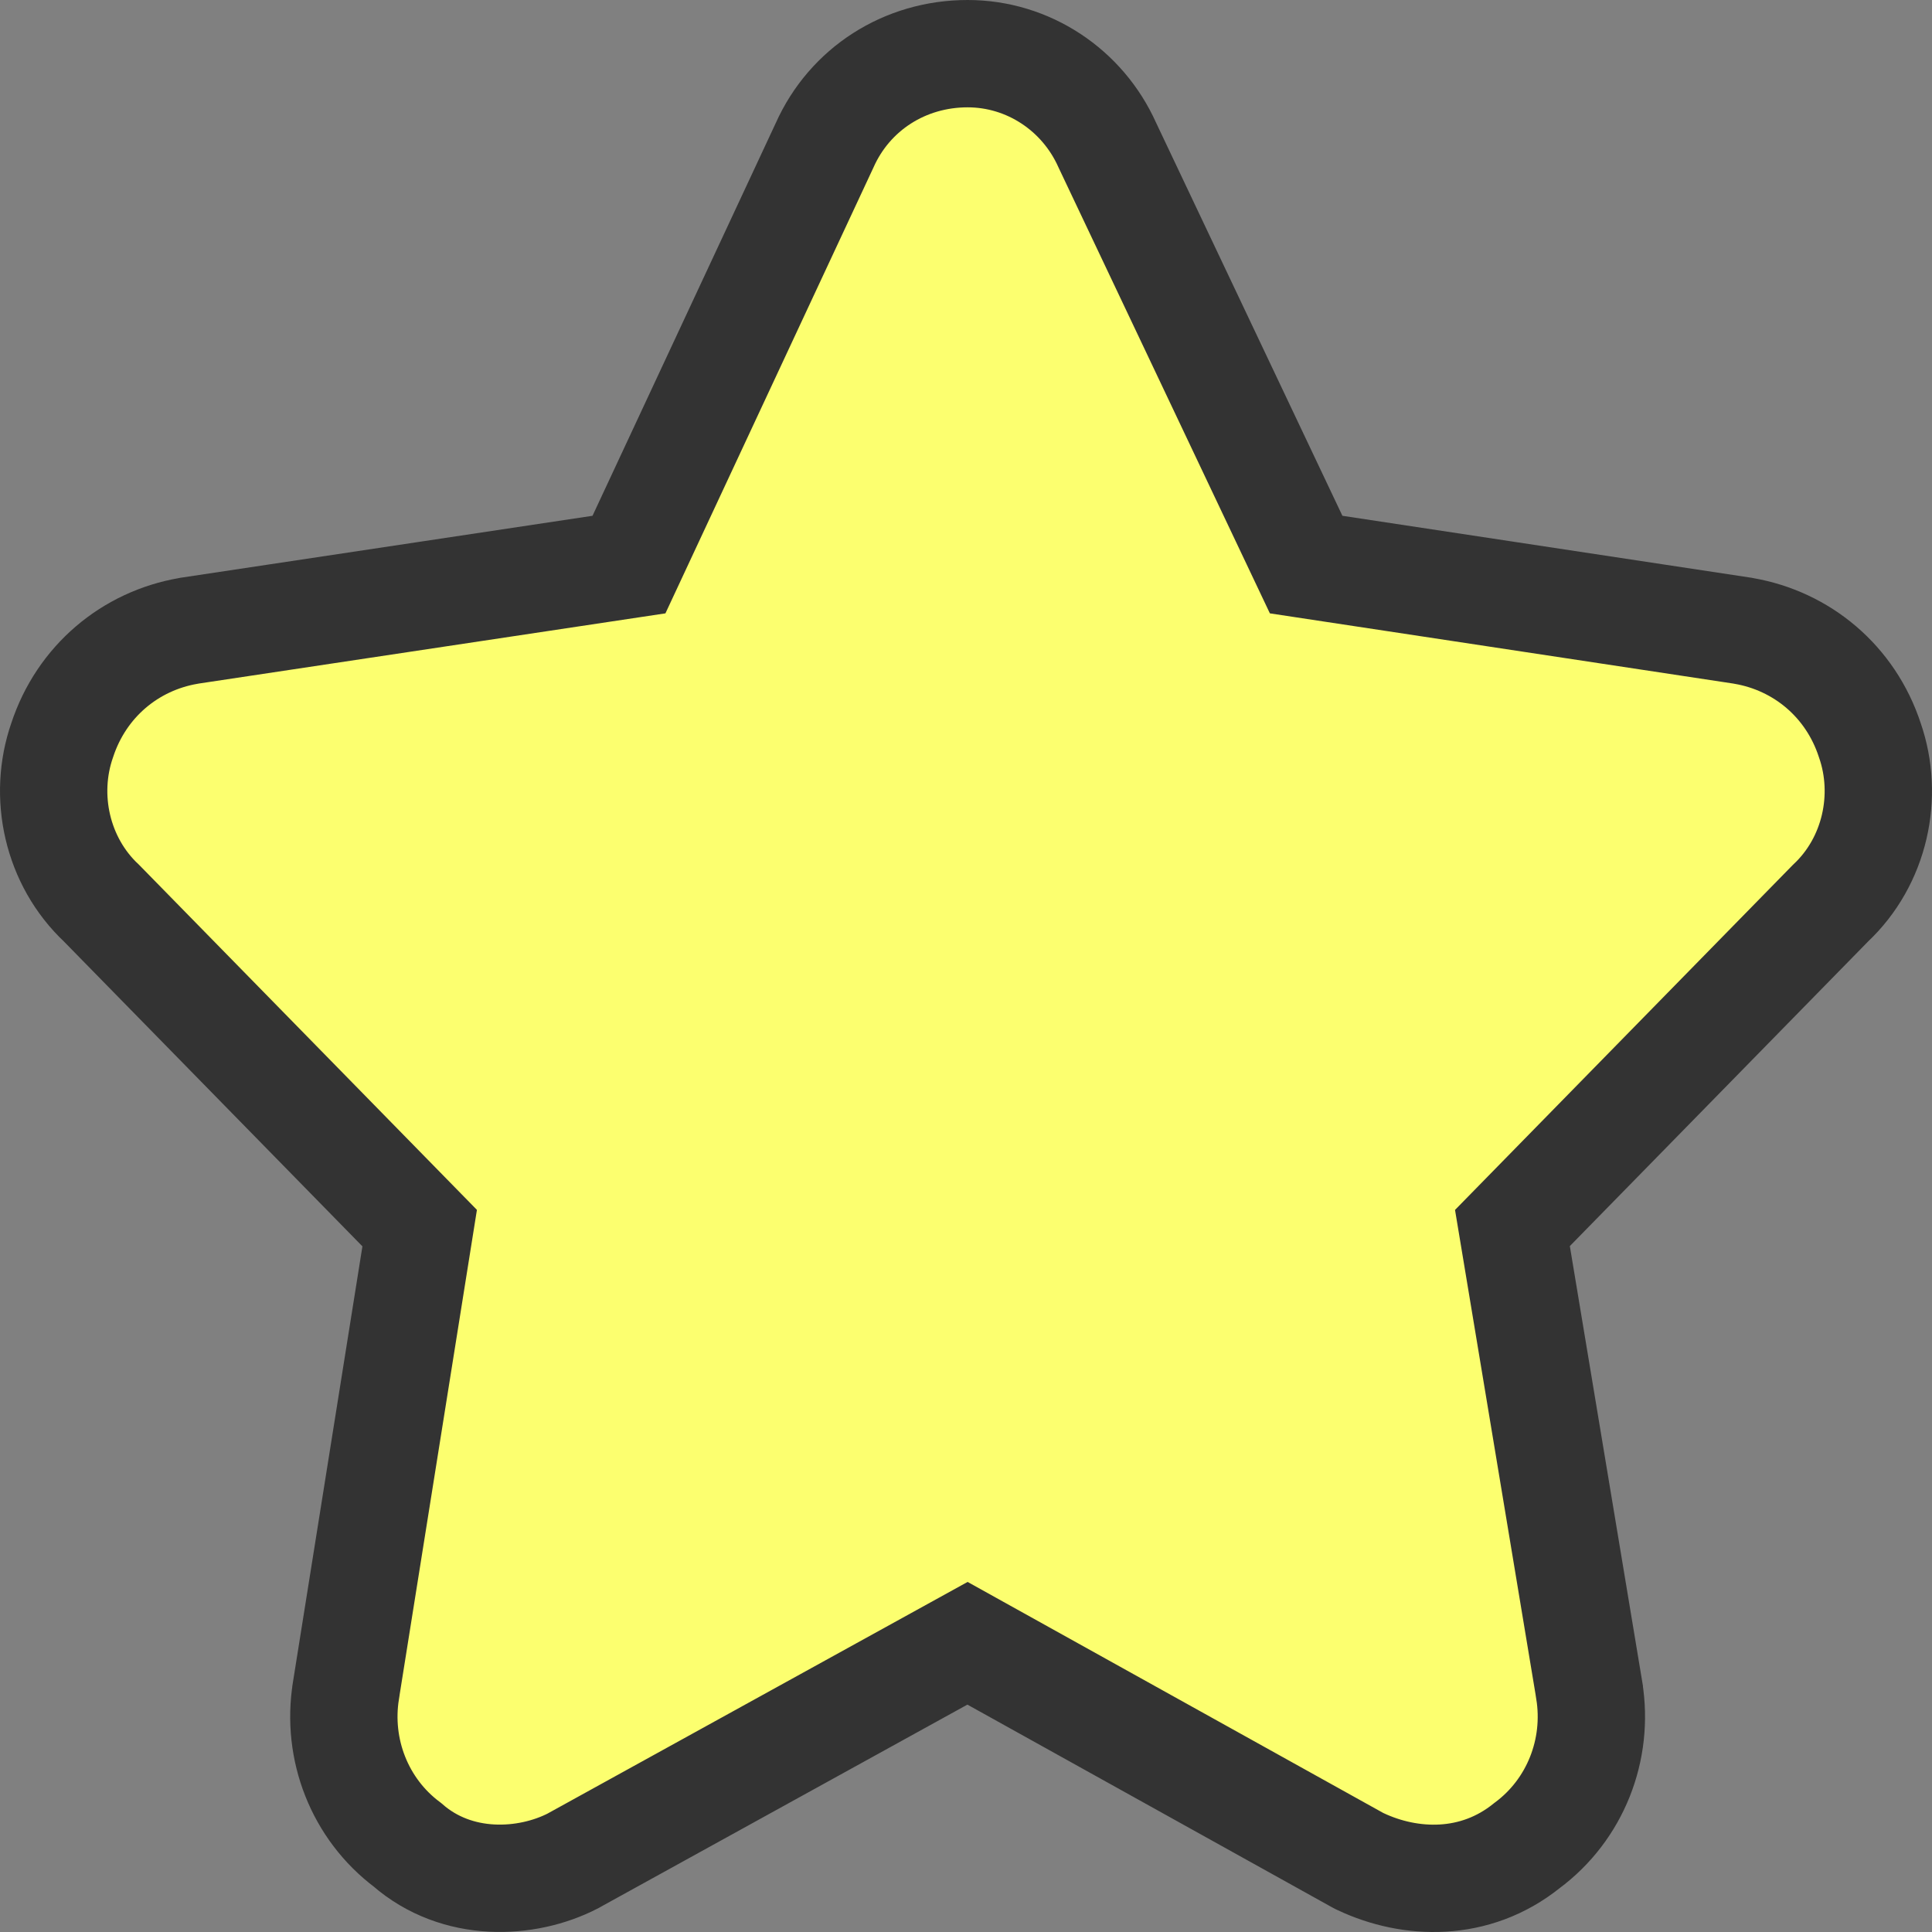 <svg width="18" height="18" viewBox="0 0 18 18" fill="none" xmlns="http://www.w3.org/2000/svg">
<rect x="0" y="0" width="18" height="18" fill="#808080" stroke="none"/>
<path d="M16.245 5.878L16.245 5.878L16.235 5.876L12.169 5.26L10.317 1.353C10.087 0.837 9.579 0.5 9.015 0.5C8.43 0.5 7.916 0.829 7.682 1.355L5.86 5.26L1.765 5.876L1.765 5.876L1.755 5.878C1.214 5.971 0.76 6.346 0.579 6.897C0.399 7.415 0.529 8.024 0.946 8.415L3.91 11.442L3.223 15.751C3.223 15.751 3.223 15.752 3.223 15.752C3.135 16.298 3.35 16.853 3.795 17.187C4.259 17.593 4.908 17.559 5.339 17.337L5.339 17.337L5.351 17.33L9.014 15.31L12.648 17.33L12.663 17.338L12.678 17.345C13.137 17.561 13.741 17.586 14.226 17.195C14.677 16.861 14.896 16.302 14.807 15.751L14.807 15.749L14.091 11.441L17.054 8.415C17.471 8.024 17.601 7.415 17.421 6.897C17.241 6.346 16.786 5.971 16.245 5.878Z" fill="#FCFF6F" stroke="#333333"/>
</svg>
